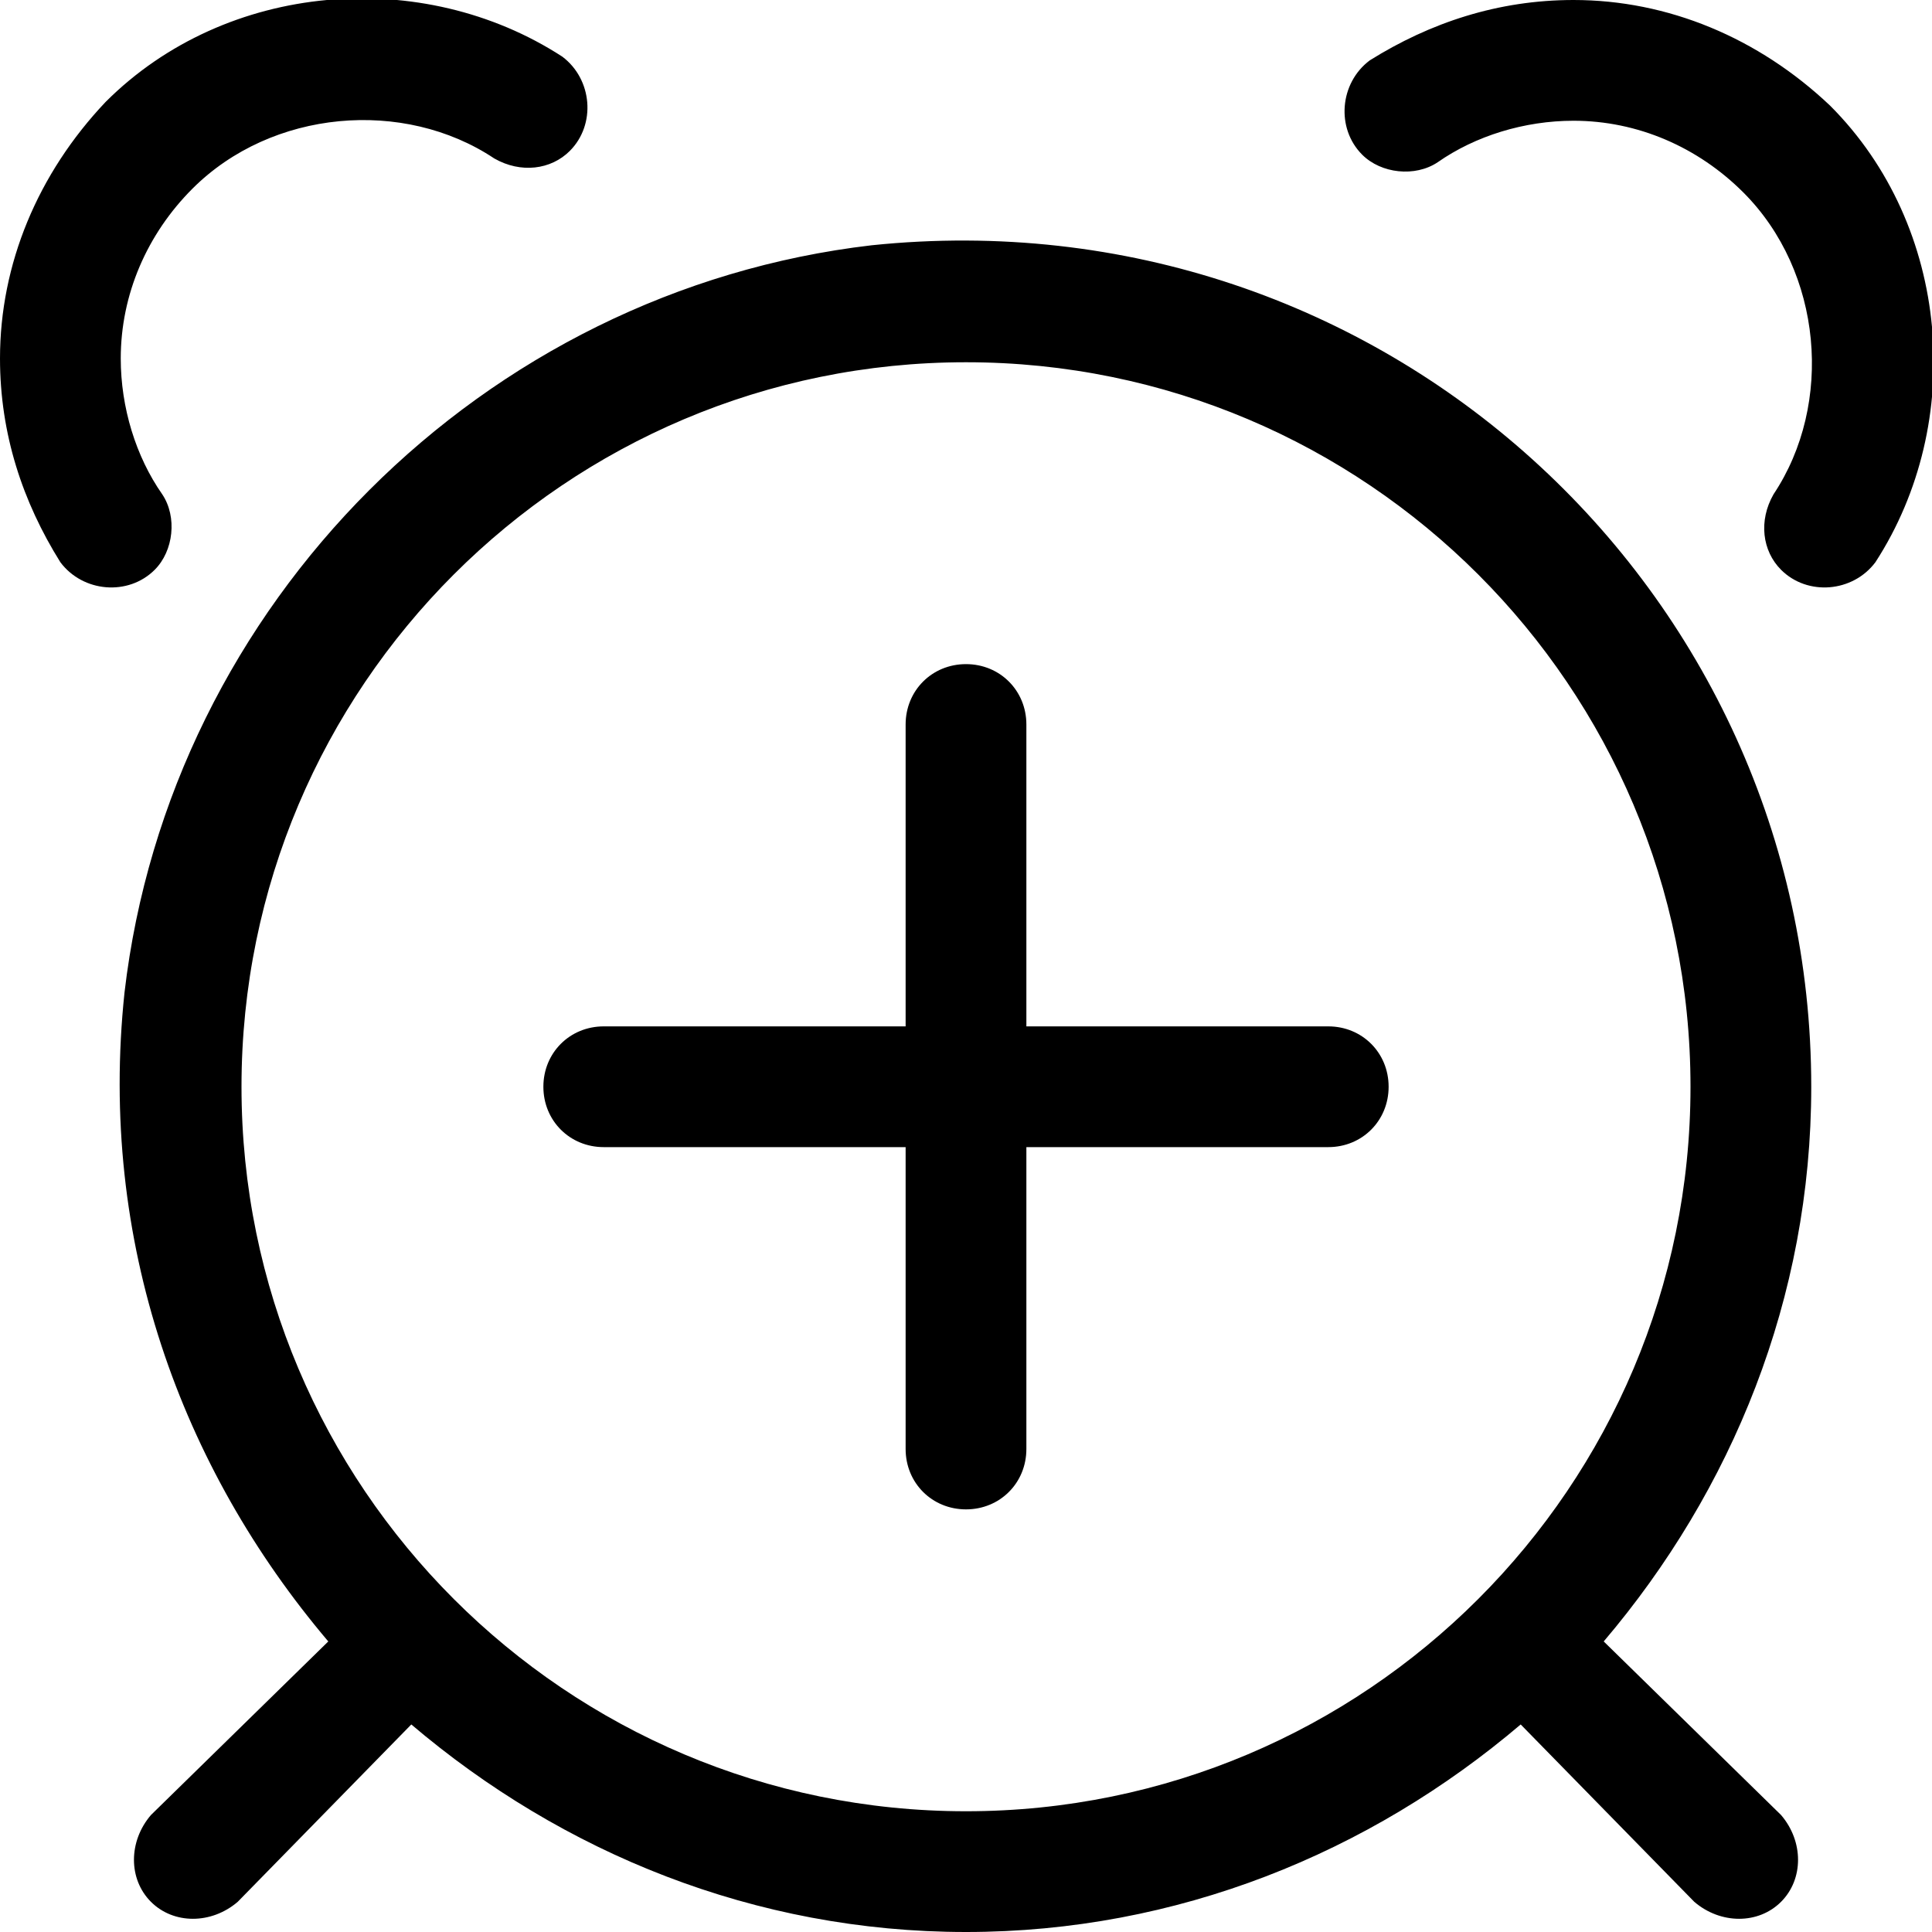 <svg xmlns="http://www.w3.org/2000/svg" viewBox="0 0 512 512"><!-- Font Awesome Pro 6.0.0-alpha1 by @fontawesome - https://fontawesome.com License - https://fontawesome.com/license (Commercial License) --><path d="M41 151C46 146 47 137 43 131C36 121 32 108 32 95C32 78 39 62 51 50C72 29 107 26 131 42C138 46 146 45 151 40C158 33 157 21 149 15C112 -9 60 -5 28 27C10 46 0 70 0 95C0 115 6 133 16 149C22 157 34 158 41 151L41 151ZM231 65C128 77 45 160 33 263C26 329 48 389 87 435L40 481C34 488 34 498 40 504V504C46 510 56 510 63 504L109 457C149 491 200 512 256 512S363 491 403 457L449 504C456 510 466 510 472 504V504C478 498 478 488 472 481L425 435C459 395 480 344 480 288C480 156 366 51 231 65ZM256 480C150 480 64 394 64 288S150 96 256 96S448 182 448 288S362 480 256 480ZM485 28C466 10 442 0 417 0C397 0 379 6 363 16C355 22 354 34 361 41C366 46 375 47 381 43C391 36 404 32 417 32C434 32 450 39 462 51C483 72 486 107 470 131C466 138 467 146 472 151C479 158 491 157 497 149C521 112 517 60 485 28ZM352 272H272V192C272 183 265 176 256 176S240 183 240 192V272H160C151 272 144 279 144 288S151 304 160 304H240V384C240 393 247 400 256 400S272 393 272 384V304H352C361 304 368 297 368 288S361 272 352 272Z"/></svg>